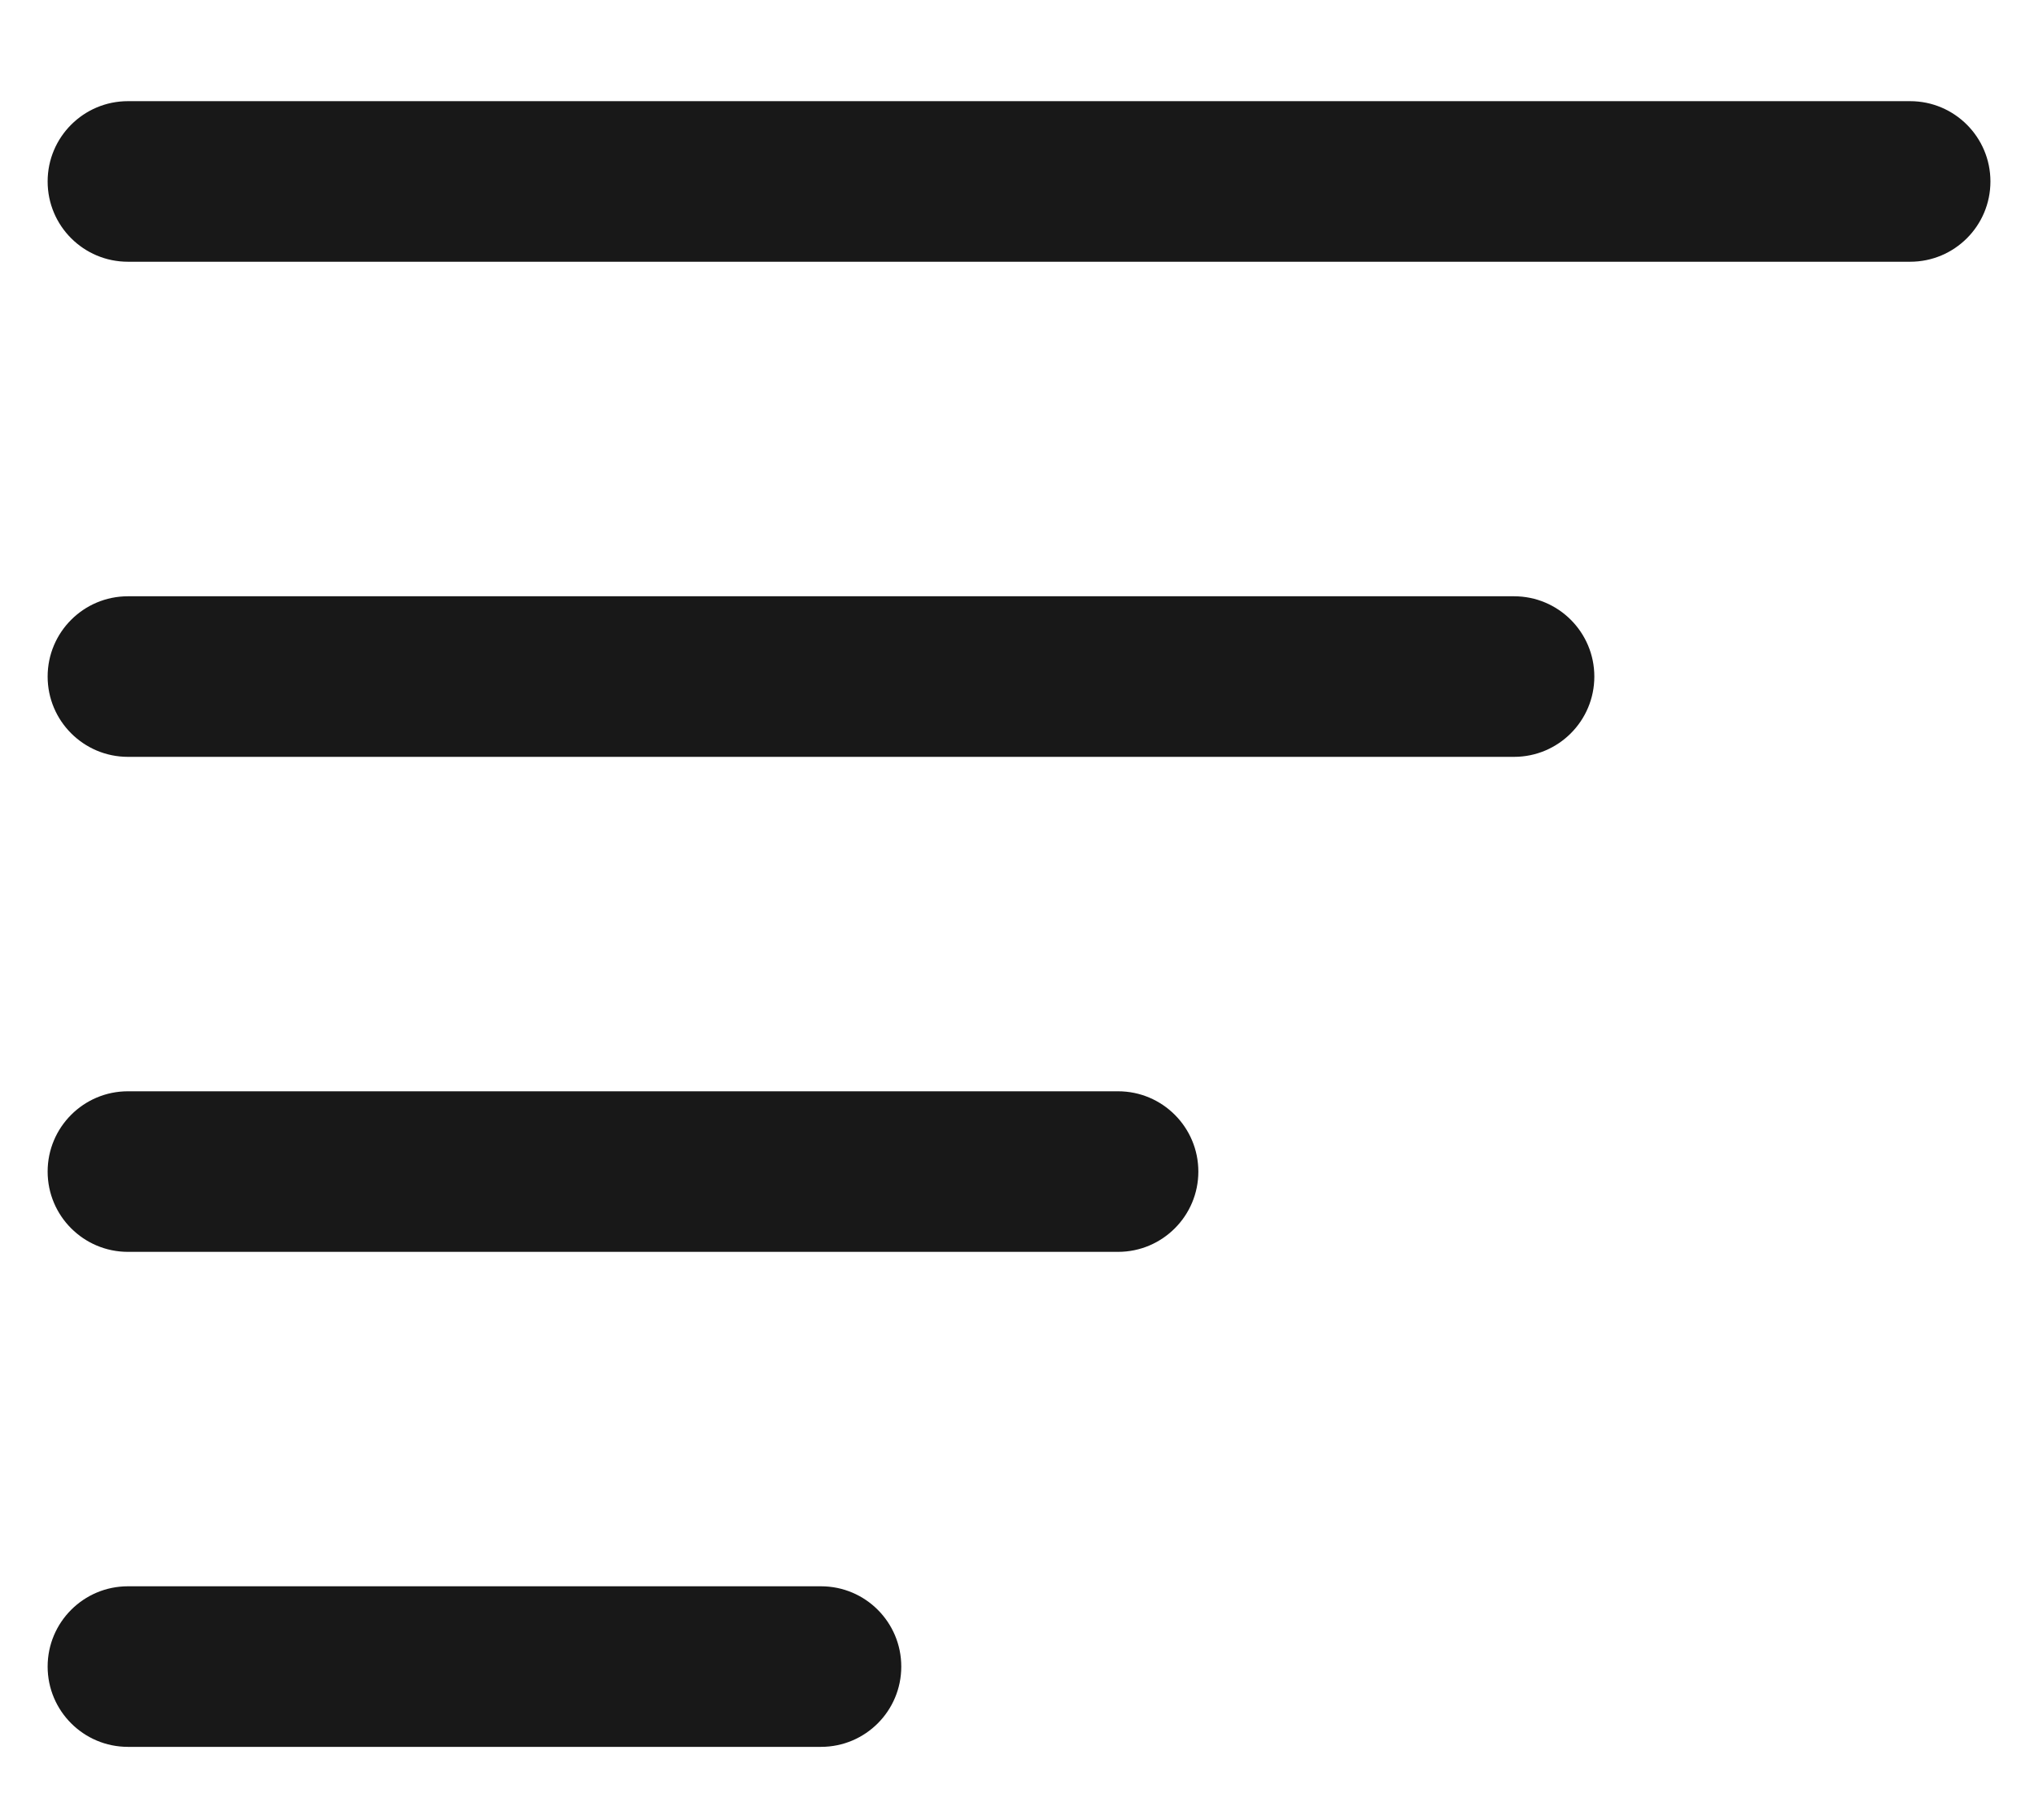<svg width="19" height="17" viewBox="0 0 19 17" fill="none" xmlns="http://www.w3.org/2000/svg">
<path fill-rule="evenodd" clip-rule="evenodd" d="M1.195 0.945C0.781 0.945 0.445 1.281 0.445 1.695C0.445 2.11 0.781 2.445 1.195 2.445H17.843C18.257 2.445 18.593 2.11 18.593 1.695C18.593 1.281 18.257 0.945 17.843 0.945H1.195ZM1.195 5.57C0.781 5.57 0.445 5.906 0.445 6.32C0.445 6.734 0.781 7.07 1.195 7.07H14.143C14.557 7.07 14.893 6.734 14.893 6.32C14.893 5.906 14.557 5.57 14.143 5.57H1.195ZM0.445 10.944C0.445 10.53 0.781 10.194 1.195 10.194H10.444C10.858 10.194 11.194 10.53 11.194 10.944C11.194 11.358 10.858 11.694 10.444 11.694H1.195C0.781 11.694 0.445 11.358 0.445 10.944ZM1.195 14.818C0.781 14.818 0.445 15.154 0.445 15.568C0.445 15.982 0.781 16.318 1.195 16.318H7.669C8.084 16.318 8.419 15.982 8.419 15.568C8.419 15.154 8.084 14.818 7.669 14.818H1.195Z" fill="#181818"/>
</svg>
